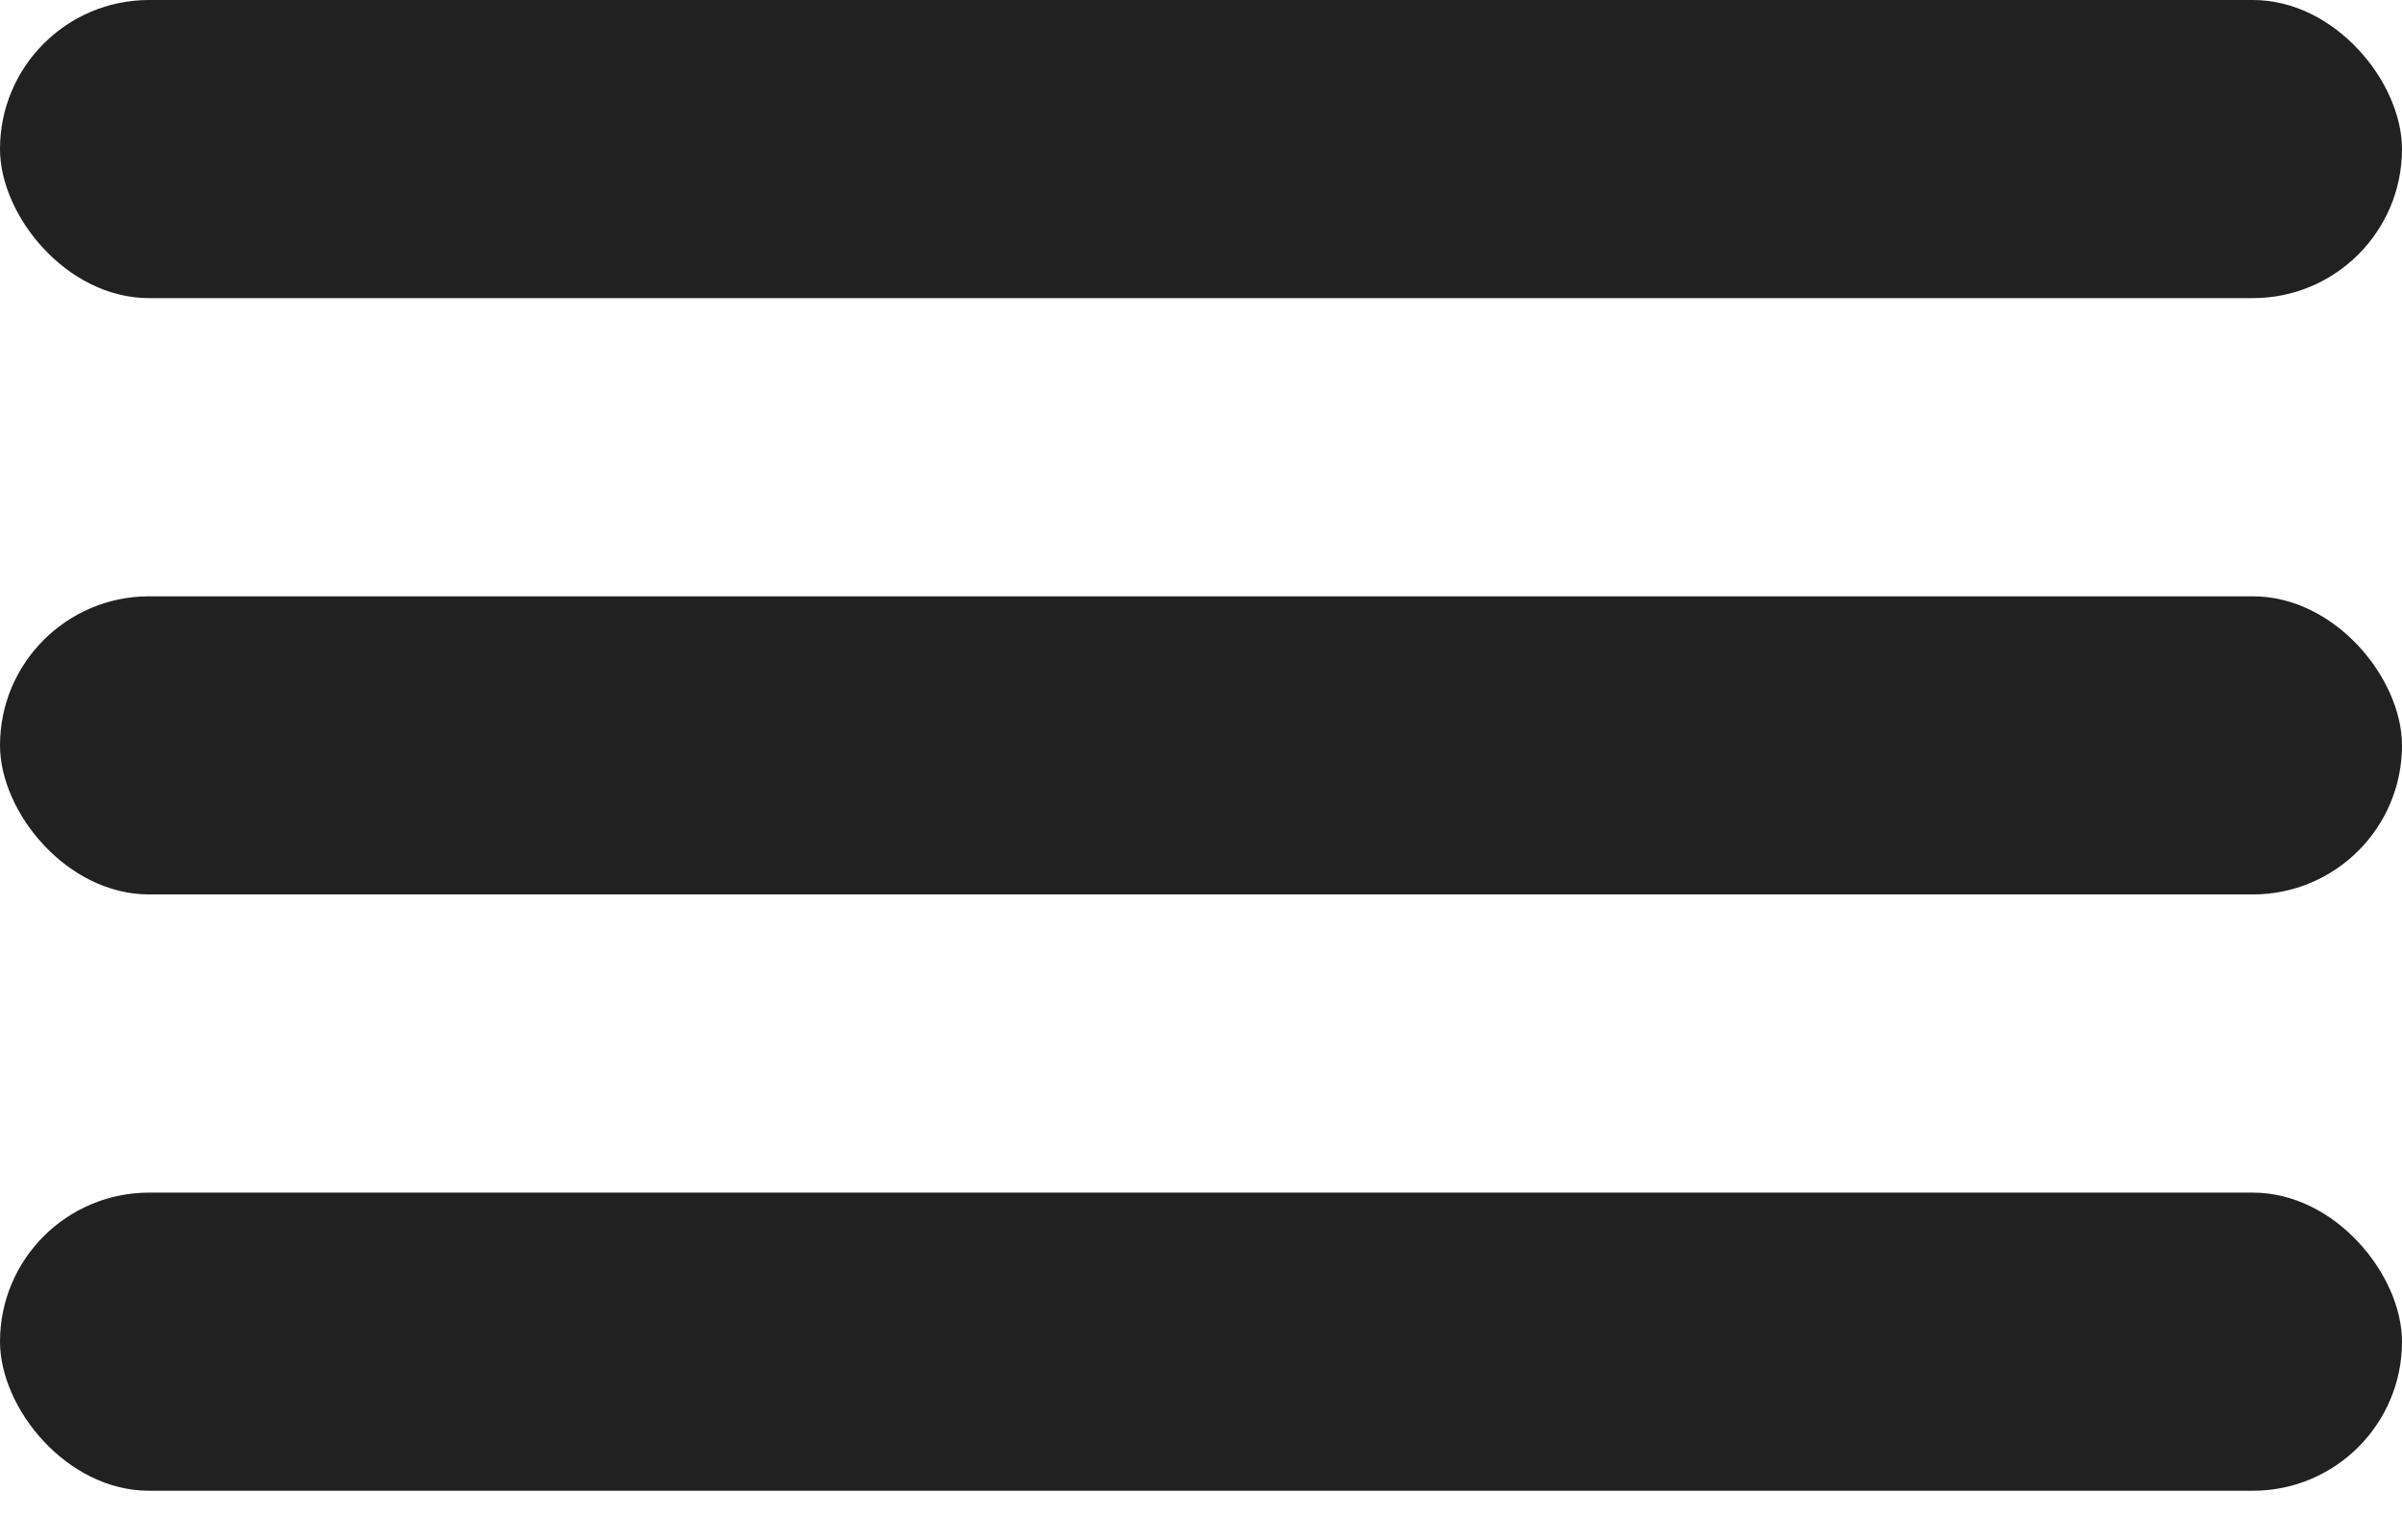 <svg width="39" height="25" viewBox="0 0 39 25" fill="none" xmlns="http://www.w3.org/2000/svg">
<rect width="39" height="4.841" rx="2.421" fill="#212121"/>
<rect y="9.683" width="39" height="4.841" rx="2.421" fill="#212121"/>
<rect y="19.366" width="39" height="4.841" rx="2.421" fill="#212121"/>
</svg>

